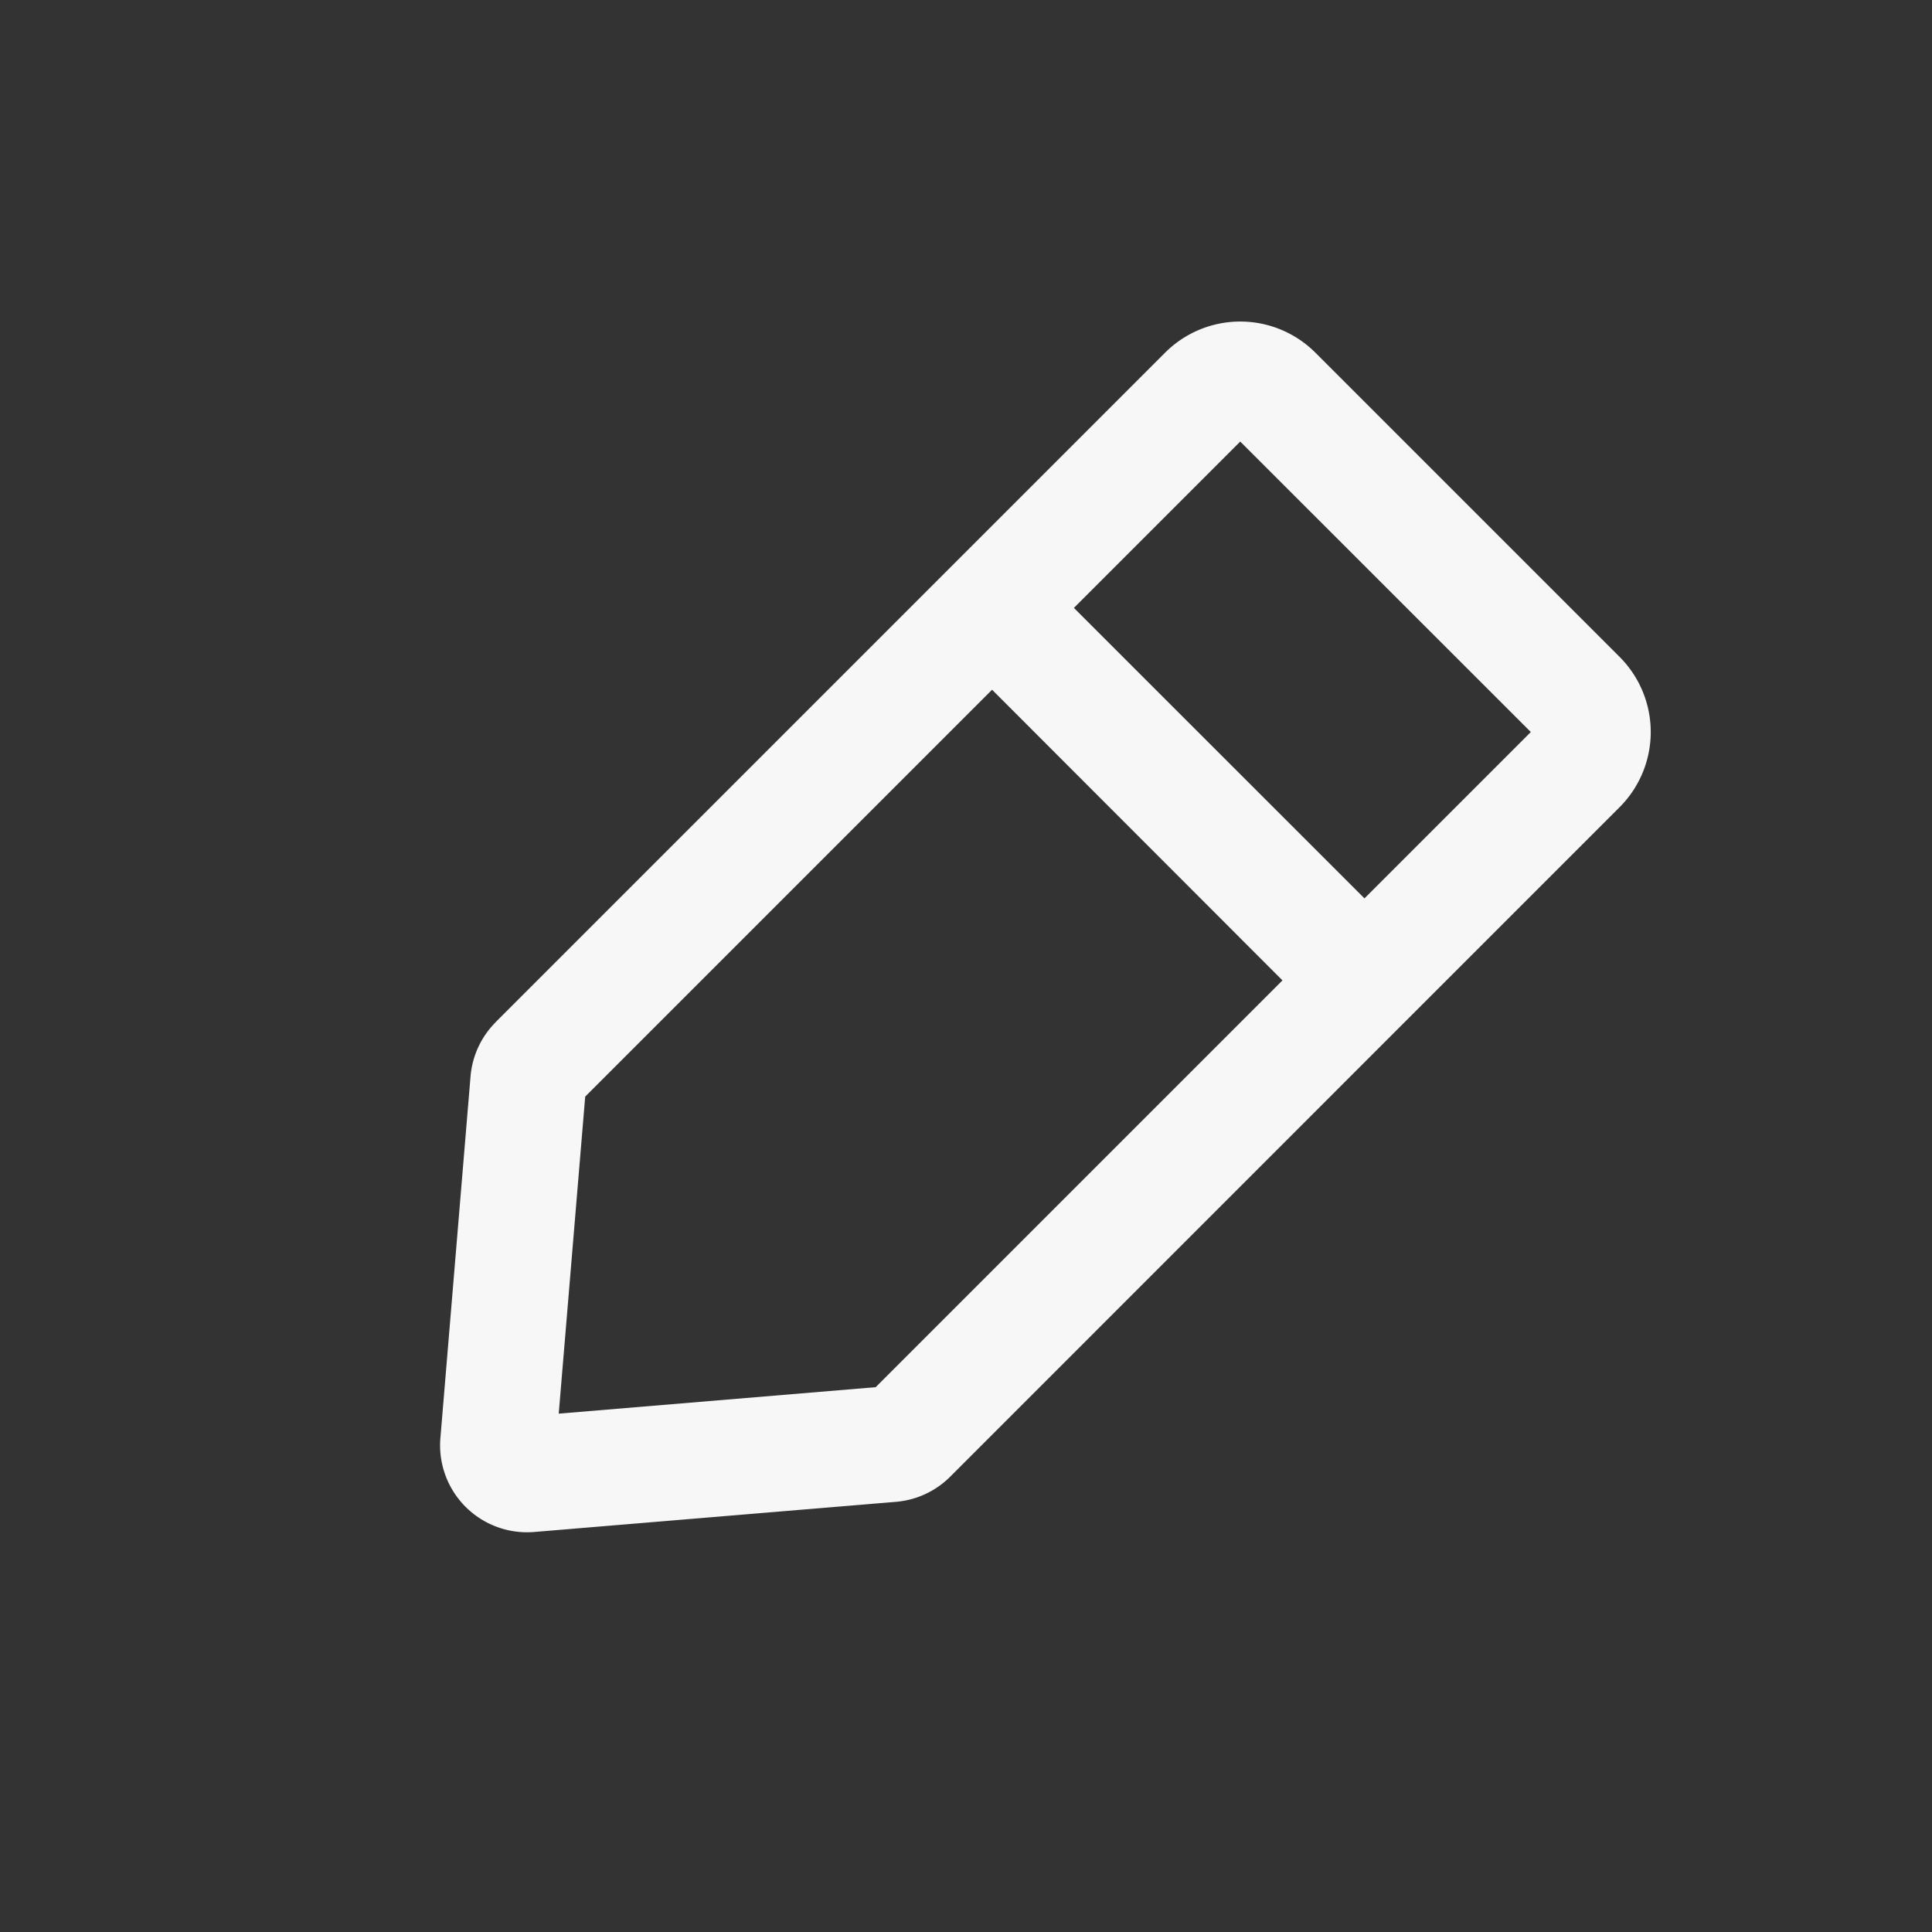 <svg width="20" height="20" viewBox="0 0 20 20" fill="#F7F7F7" xmlns="http://www.w3.org/2000/svg"><rect x="0" y="0" width="20" height="20" fill="#333333" stroke="none"/><path fill-rule="evenodd" clip-rule="evenodd" d="M5.131 10.582a.9.9 0 00-.26.561l-.312 3.744a.9.9 0 00.971.972l3.744-.312a.9.9 0 00.562-.26l4.701-4.702a.685.685 0 00.024-.024l2.205-2.205a1.1 1.1 0 000-1.556l-3.149-3.149a1.1 1.1 0 00-1.556 0l-6.93 6.93zM14.125 9.3l1.722-1.722-3.008-3.007-1.722 1.722L14.125 9.3zm-3.856-2.159l-4.211 4.211-.274 3.282 3.281-.274 4.211-4.211L10.27 7.14z"/></svg>